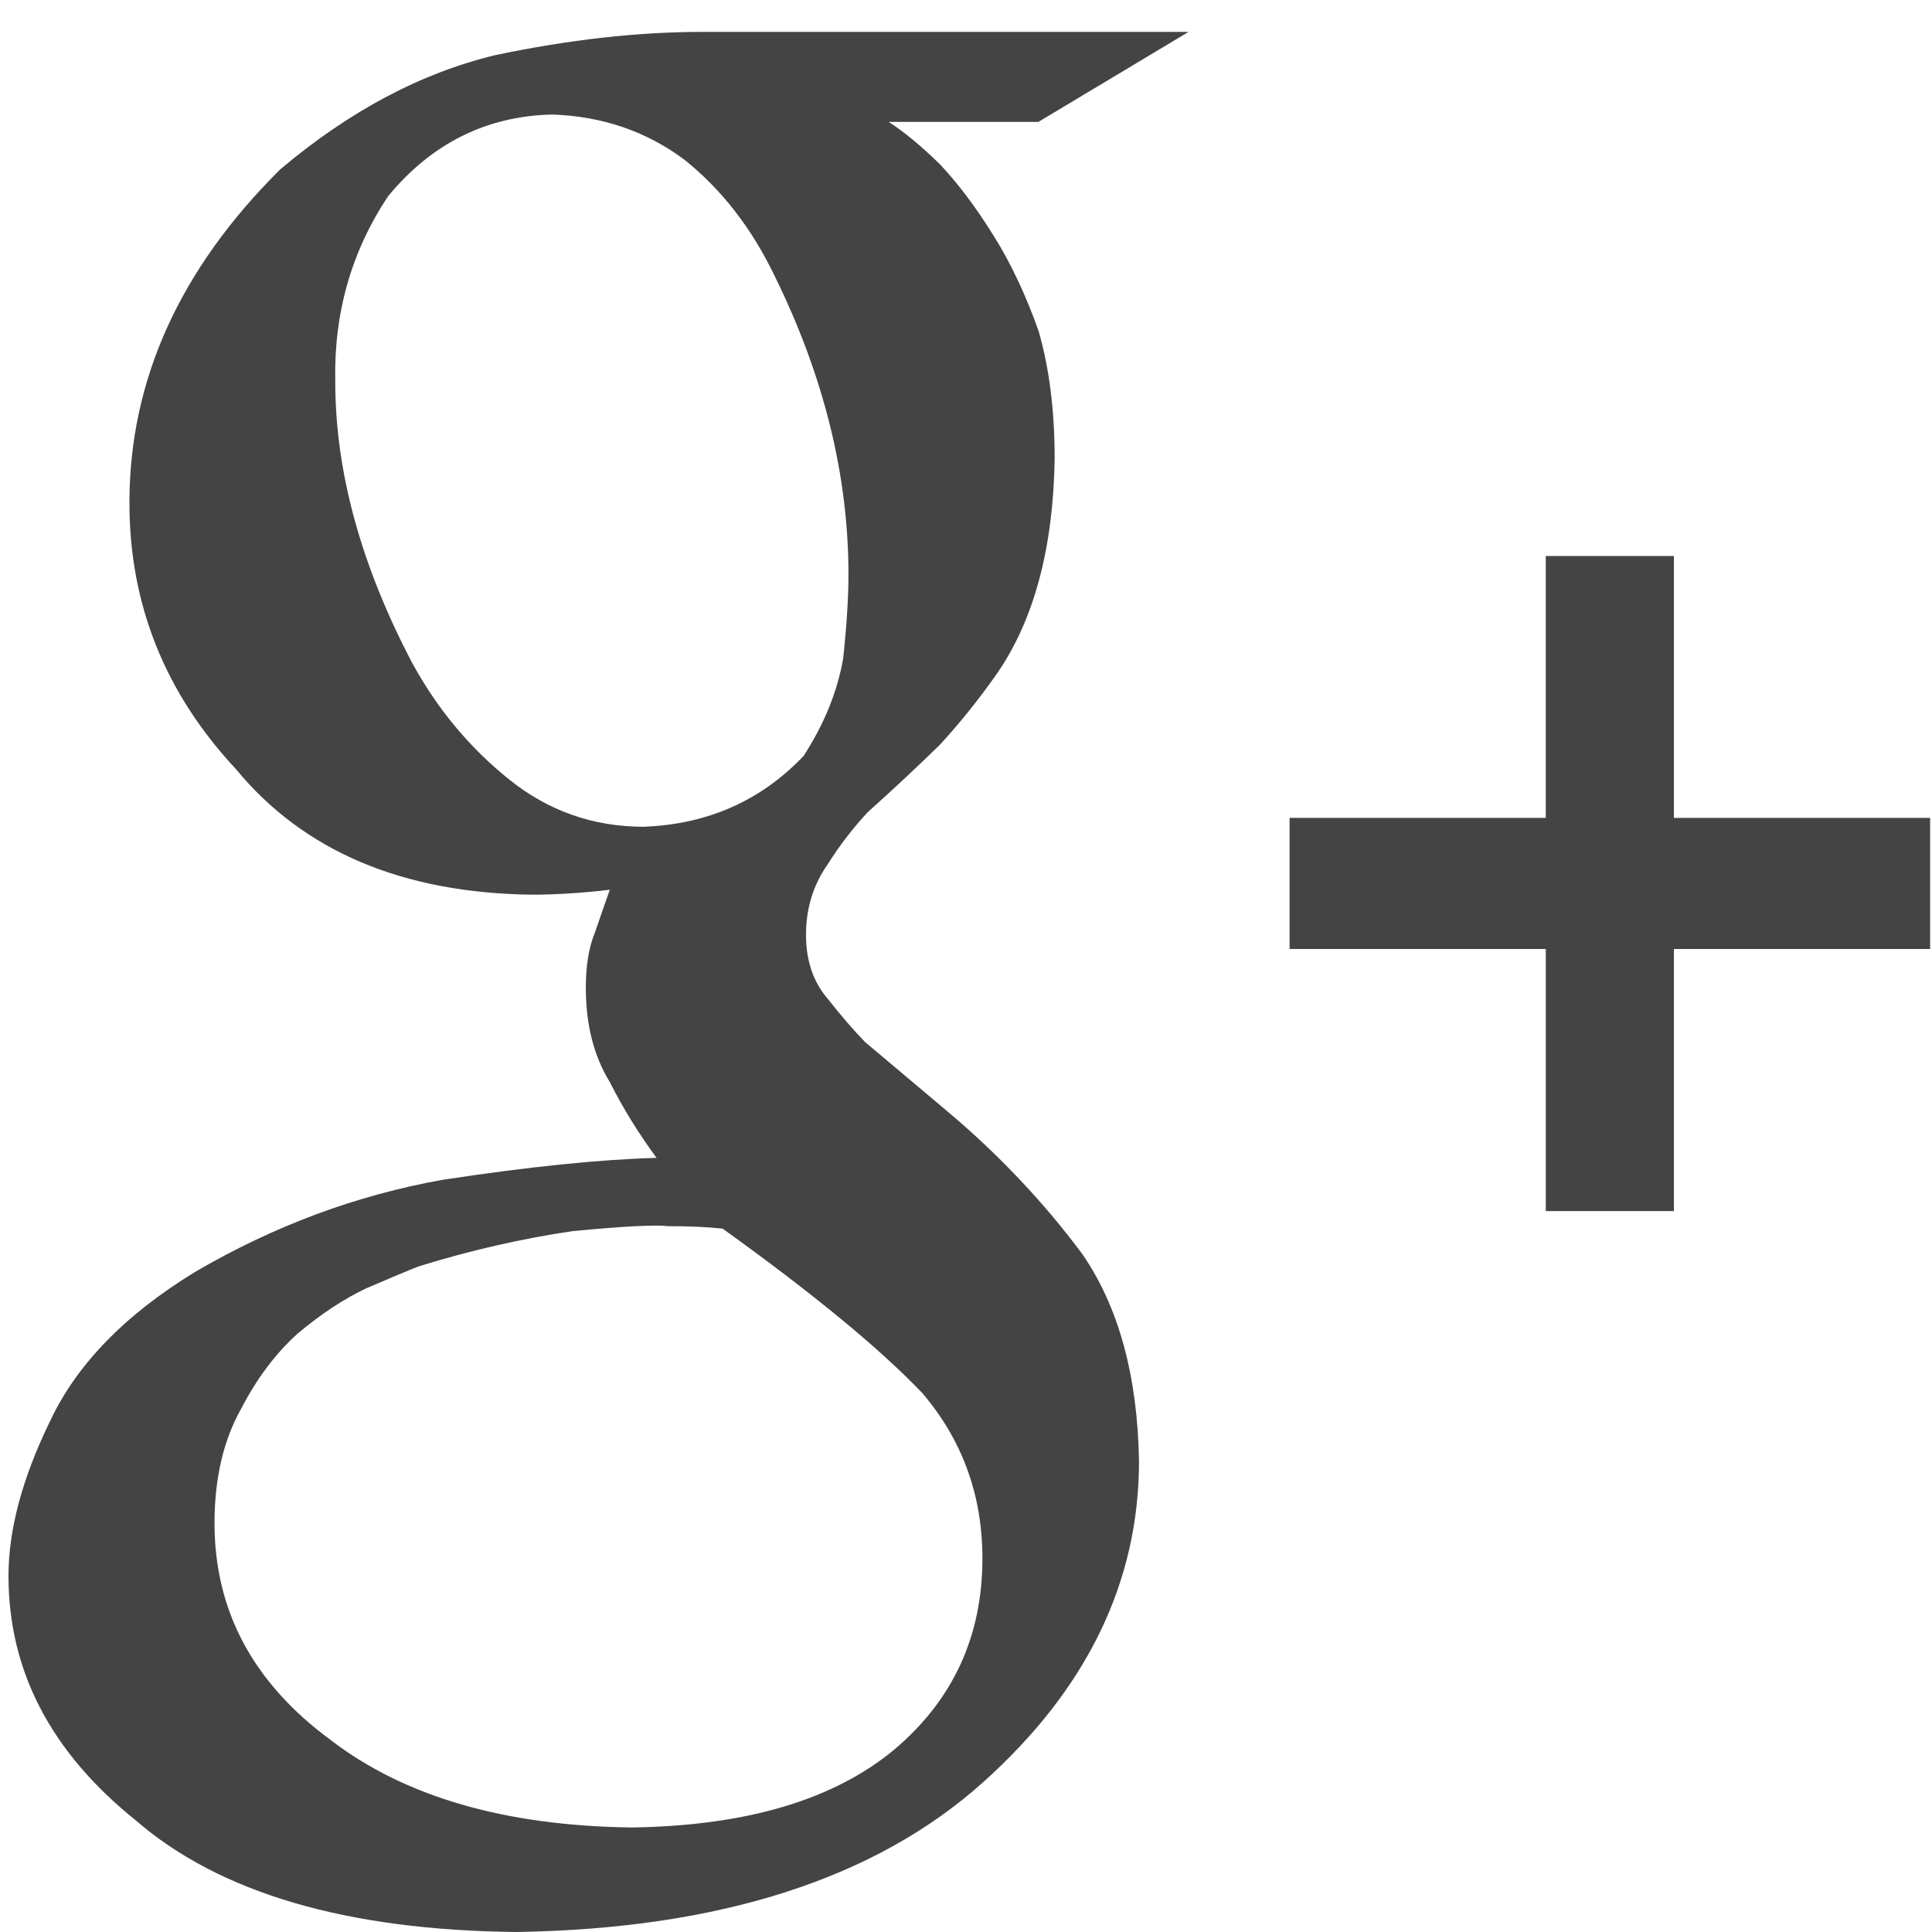 <?xml version="1.0" encoding="utf-8"?>
<!-- Generator: Adobe Illustrator 19.2.1, SVG Export Plug-In . SVG Version: 6.00 Build 0)  -->
<svg version="1.1" id="Calque_1" xmlns="http://www.w3.org/2000/svg" xmlns:xlink="http://www.w3.org/1999/xlink" x="0px" y="0px"
	 viewBox="0 0 1024 1024" enable-background="new 0 0 1024 1024" xml:space="preserve">
<path fill="#444444" d="M629.9,16.9H372.4c-34.2,0-70.8,4.1-109.8,12.3c-39.5,9.5-77.5,29.7-114.1,60.6
	c-53.3,52.9-79.9,111.8-79.9,176.7c0,53.8,18.8,100.8,56.5,141.2c35.9,43.5,88.2,65.6,156.7,66.5c12.9,0,26.7-0.9,41.4-2.6
	c-2.4,6.9-5.1,14.5-7.9,22.7c-3.2,7.8-4.8,17.5-4.8,29.2c0,19.5,4.2,36.2,12.7,50c7.2,14.3,15.6,27.7,24.8,40.2
	c-30,0.8-67.8,4.7-113.3,11.6c-45.9,8.2-89.7,24.5-131.4,48.9c-37.1,22.7-62.8,49.1-76.9,79.3c-14.6,30-21.9,57.3-21.9,81.8
	c0,50.3,22.5,93.4,67.3,129.4c44.5,38.6,111.8,58.4,202,59.3c107.7-1.7,190.2-28.2,247.3-79.4c55.1-49.4,82.6-106.2,82.6-170.3
	c-0.8-45.2-10.8-81.7-30.1-109.7c-20.5-27.5-44.3-52.7-71.4-75.5l-43.7-36.8c-6.3-6.5-12.8-14-19.5-22.6c-7.9-9-11.8-20.4-11.8-34.2
	c0-14.2,3.9-26.6,11.5-37.4c6.5-10.3,13.6-19.5,21.3-27.7c13.4-12,26.1-23.9,38-35.5c10.7-11.6,20.9-24.3,30.5-38
	c19.6-28.5,29.7-66.3,30.5-113.6c0-25.8-2.9-48.4-8.5-67.8c-6.9-19.4-14.8-36.1-23.7-50.3c-9.3-15-18.8-27.7-28.5-38
	c-10.1-9.9-19.2-17.4-27.3-22.6h79.4L629.8,17L629.9,16.9z M488.7,738.2c21.3,24.9,32,54.2,32,87.8c0,41.3-15.6,75-46.7,101.3
	c-32,26.6-78.3,40.4-138.9,41.3c-67.6-0.8-120.9-16.4-159.9-46.4c-41-30.2-61.5-68.4-61.5-114.9c0-23.7,4.7-43.9,14.1-60.6
	c8.2-15.9,18.2-29.3,30.1-40c12.3-10.3,24.4-18.3,36.3-23.9c11.9-5.1,21.1-9,27.7-11.6c27.8-8.6,55.1-14.8,81.8-18.7
	c27.1-2.6,43.9-3.4,50.4-2.6c11.1,0,20.7,0.4,28.9,1.3C430.9,685.6,466.1,714.6,488.7,738.2L488.7,738.2z M446.9,349
	c-3.1,17.7-10.1,34.9-21,51.7c-22.6,23.7-50.8,36.2-84.7,37.5c-26.8,0-50.7-8.4-71.5-25.2c-20.9-16.8-37.9-37.3-51.1-61.4
	c-27.2-51.7-40.9-101.5-40.9-149.3c-0.8-36.2,8.5-69,28-98.3c23.1-28,52.1-42.5,87-43.3c26.4,0.9,49.7,8.8,70,23.9
	c19.9,15.9,35.9,36.6,48.1,62.1c26,53,38.9,105.6,38.9,157.7C449.7,316.5,448.8,331.3,446.9,349z M887.2,433.5V294.7h-67.9v138.8
	H683.5V503h135.8v138.9h67.9V503H1023v-69.5C1023,433.5,887.2,433.5,887.2,433.5z"/>
</svg>
